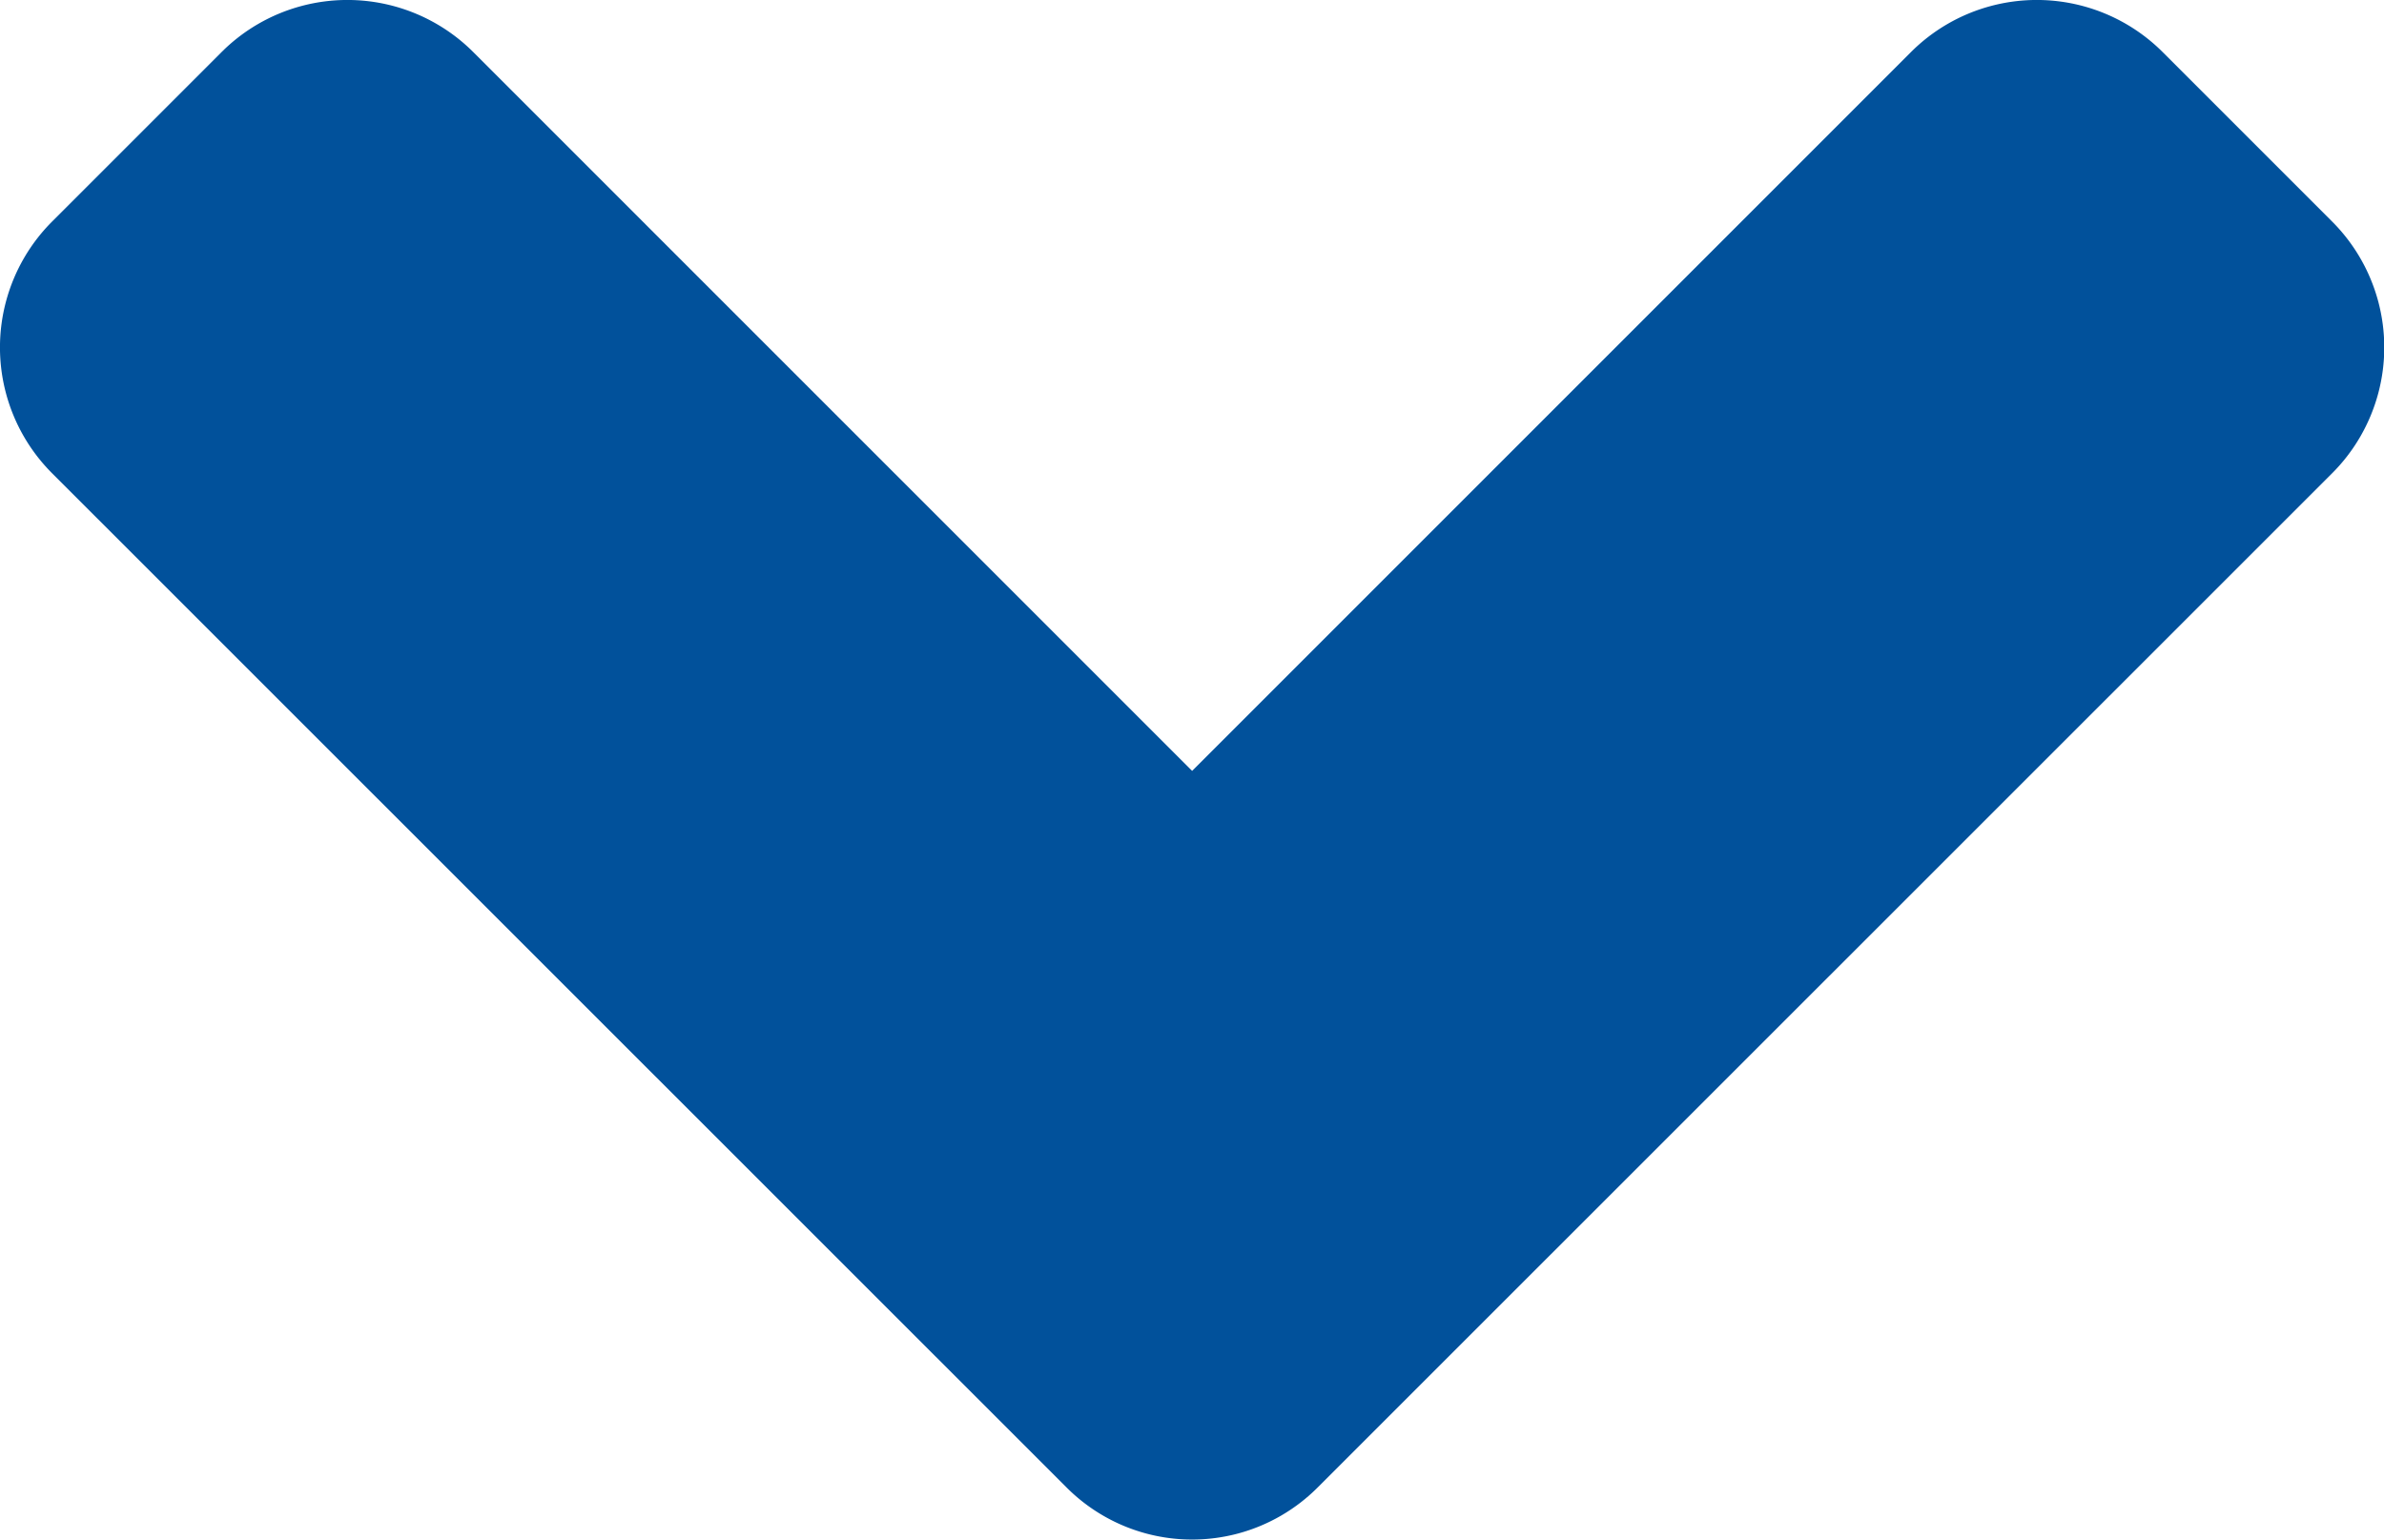 <svg xmlns="http://www.w3.org/2000/svg" width="10.245" height="6.617" viewBox="0 0 10.245 6.617">
  <path id="dwn_arrow" d="M4.578,17.131.222,12.776a.765.765,0,0,1,0-1.086l.724-.724a.765.765,0,0,1,1.086,0l3.087,3.087,3.087-3.087a.765.765,0,0,1,1.086,0l.724.724a.765.765,0,0,1,0,1.086L5.66,17.131A.762.762,0,0,1,4.578,17.131Z" transform="translate(0.004 -10.74)" fill="#01519b"/>
</svg>

